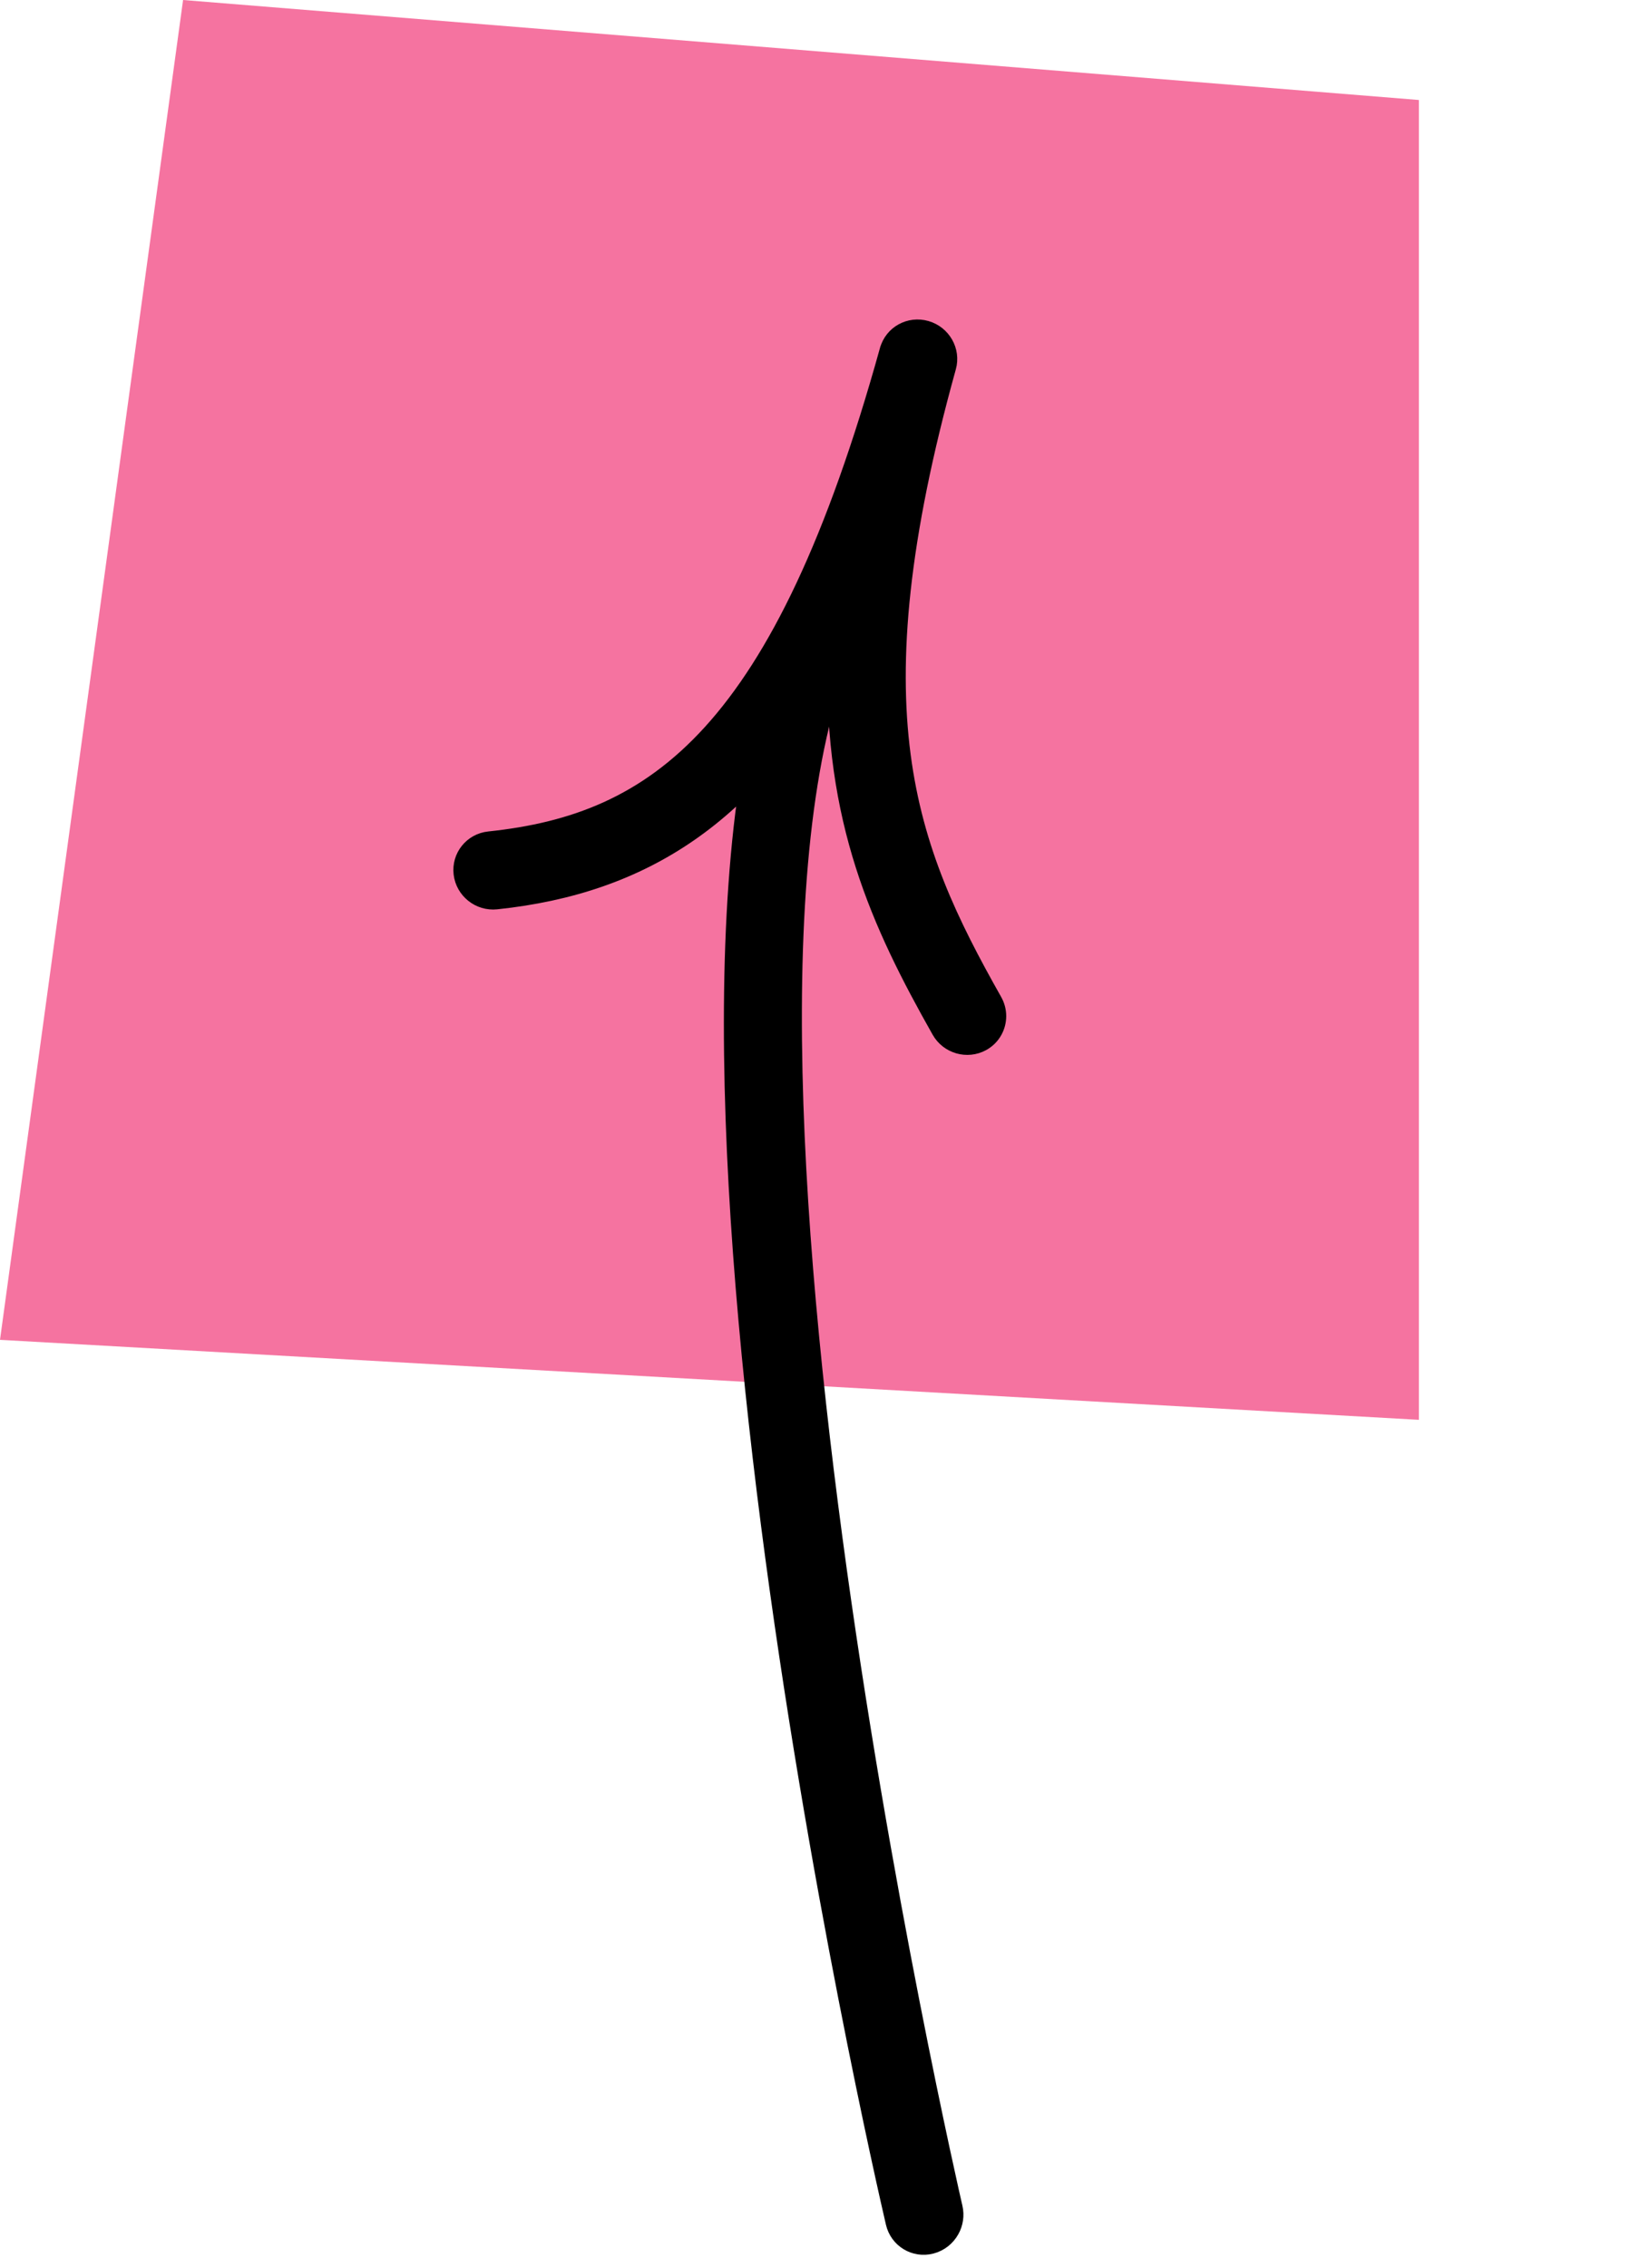 <svg width="89" height="123" viewBox="0 0 89 123" fill="none" xmlns="http://www.w3.org/2000/svg">
<path d="M9.935 0L77 5.423V77L0 72.662L9.935 0Z" fill="#F573A0"/>
<path fill-rule="evenodd" clip-rule="evenodd" d="M53.903 55.888C53.762 56.142 53.551 56.359 53.275 56.51C52.489 56.94 51.491 56.653 51.048 55.868C47.773 50.074 45.196 44.491 45.411 35.666C45.343 35.787 45.278 35.908 45.21 36.029C40.688 44.152 34.968 47.972 26.93 48.817C26.034 48.909 25.221 48.265 25.115 47.373C25.009 46.484 25.648 45.684 26.545 45.59C35.639 44.636 42.437 39.857 48.236 19.007C48.238 19.005 48.238 19.001 48.239 19C48.482 18.134 49.377 17.643 50.247 17.891C51.117 18.139 51.628 19.038 51.39 19.898C51.387 19.906 51.385 19.912 51.383 19.92C46.205 38.558 49.158 45.931 53.894 54.309C54.183 54.819 54.167 55.415 53.903 55.888" fill="black"/>
<path d="M53.903 55.888C53.762 56.142 53.551 56.359 53.275 56.51C52.489 56.94 51.491 56.653 51.048 55.868C47.773 50.074 45.196 44.491 45.411 35.666C45.343 35.787 45.278 35.908 45.21 36.029C40.688 44.152 34.968 47.972 26.93 48.817C26.034 48.909 25.221 48.265 25.115 47.373C25.009 46.484 25.648 45.684 26.545 45.59C35.639 44.636 42.437 39.857 48.236 19.007C48.238 19.005 48.238 19.001 48.239 19C48.482 18.134 49.377 17.643 50.247 17.891C51.117 18.139 51.628 19.038 51.39 19.898C51.387 19.906 51.385 19.912 51.383 19.92C46.205 38.558 49.158 45.931 53.894 54.309C54.183 54.819 54.167 55.415 53.903 55.888" stroke="black"/>
<path fill-rule="evenodd" clip-rule="evenodd" d="M51.57 120.923C51.353 121.312 50.986 121.614 50.526 121.731C49.65 121.955 48.773 121.423 48.566 120.54C47.914 117.742 32.722 51.806 43.839 31.84C44.347 31.038 45.288 30.715 46.08 31.157C46.861 31.594 47.132 32.594 46.687 33.392C46.685 33.402 46.677 33.411 46.671 33.421C36.185 52.254 51.584 119.055 51.74 119.728C51.838 120.148 51.766 120.571 51.57 120.923" fill="black"/>
<path d="M51.57 120.923C51.353 121.312 50.986 121.614 50.526 121.731C49.65 121.955 48.773 121.423 48.566 120.54C47.914 117.742 32.722 51.806 43.839 31.84C44.347 31.038 45.288 30.715 46.08 31.157C46.861 31.594 47.132 32.594 46.687 33.392C46.685 33.402 46.677 33.411 46.671 33.421C36.185 52.254 51.584 119.055 51.74 119.728C51.838 120.148 51.766 120.571 51.57 120.923" stroke="black"/>
</svg>
